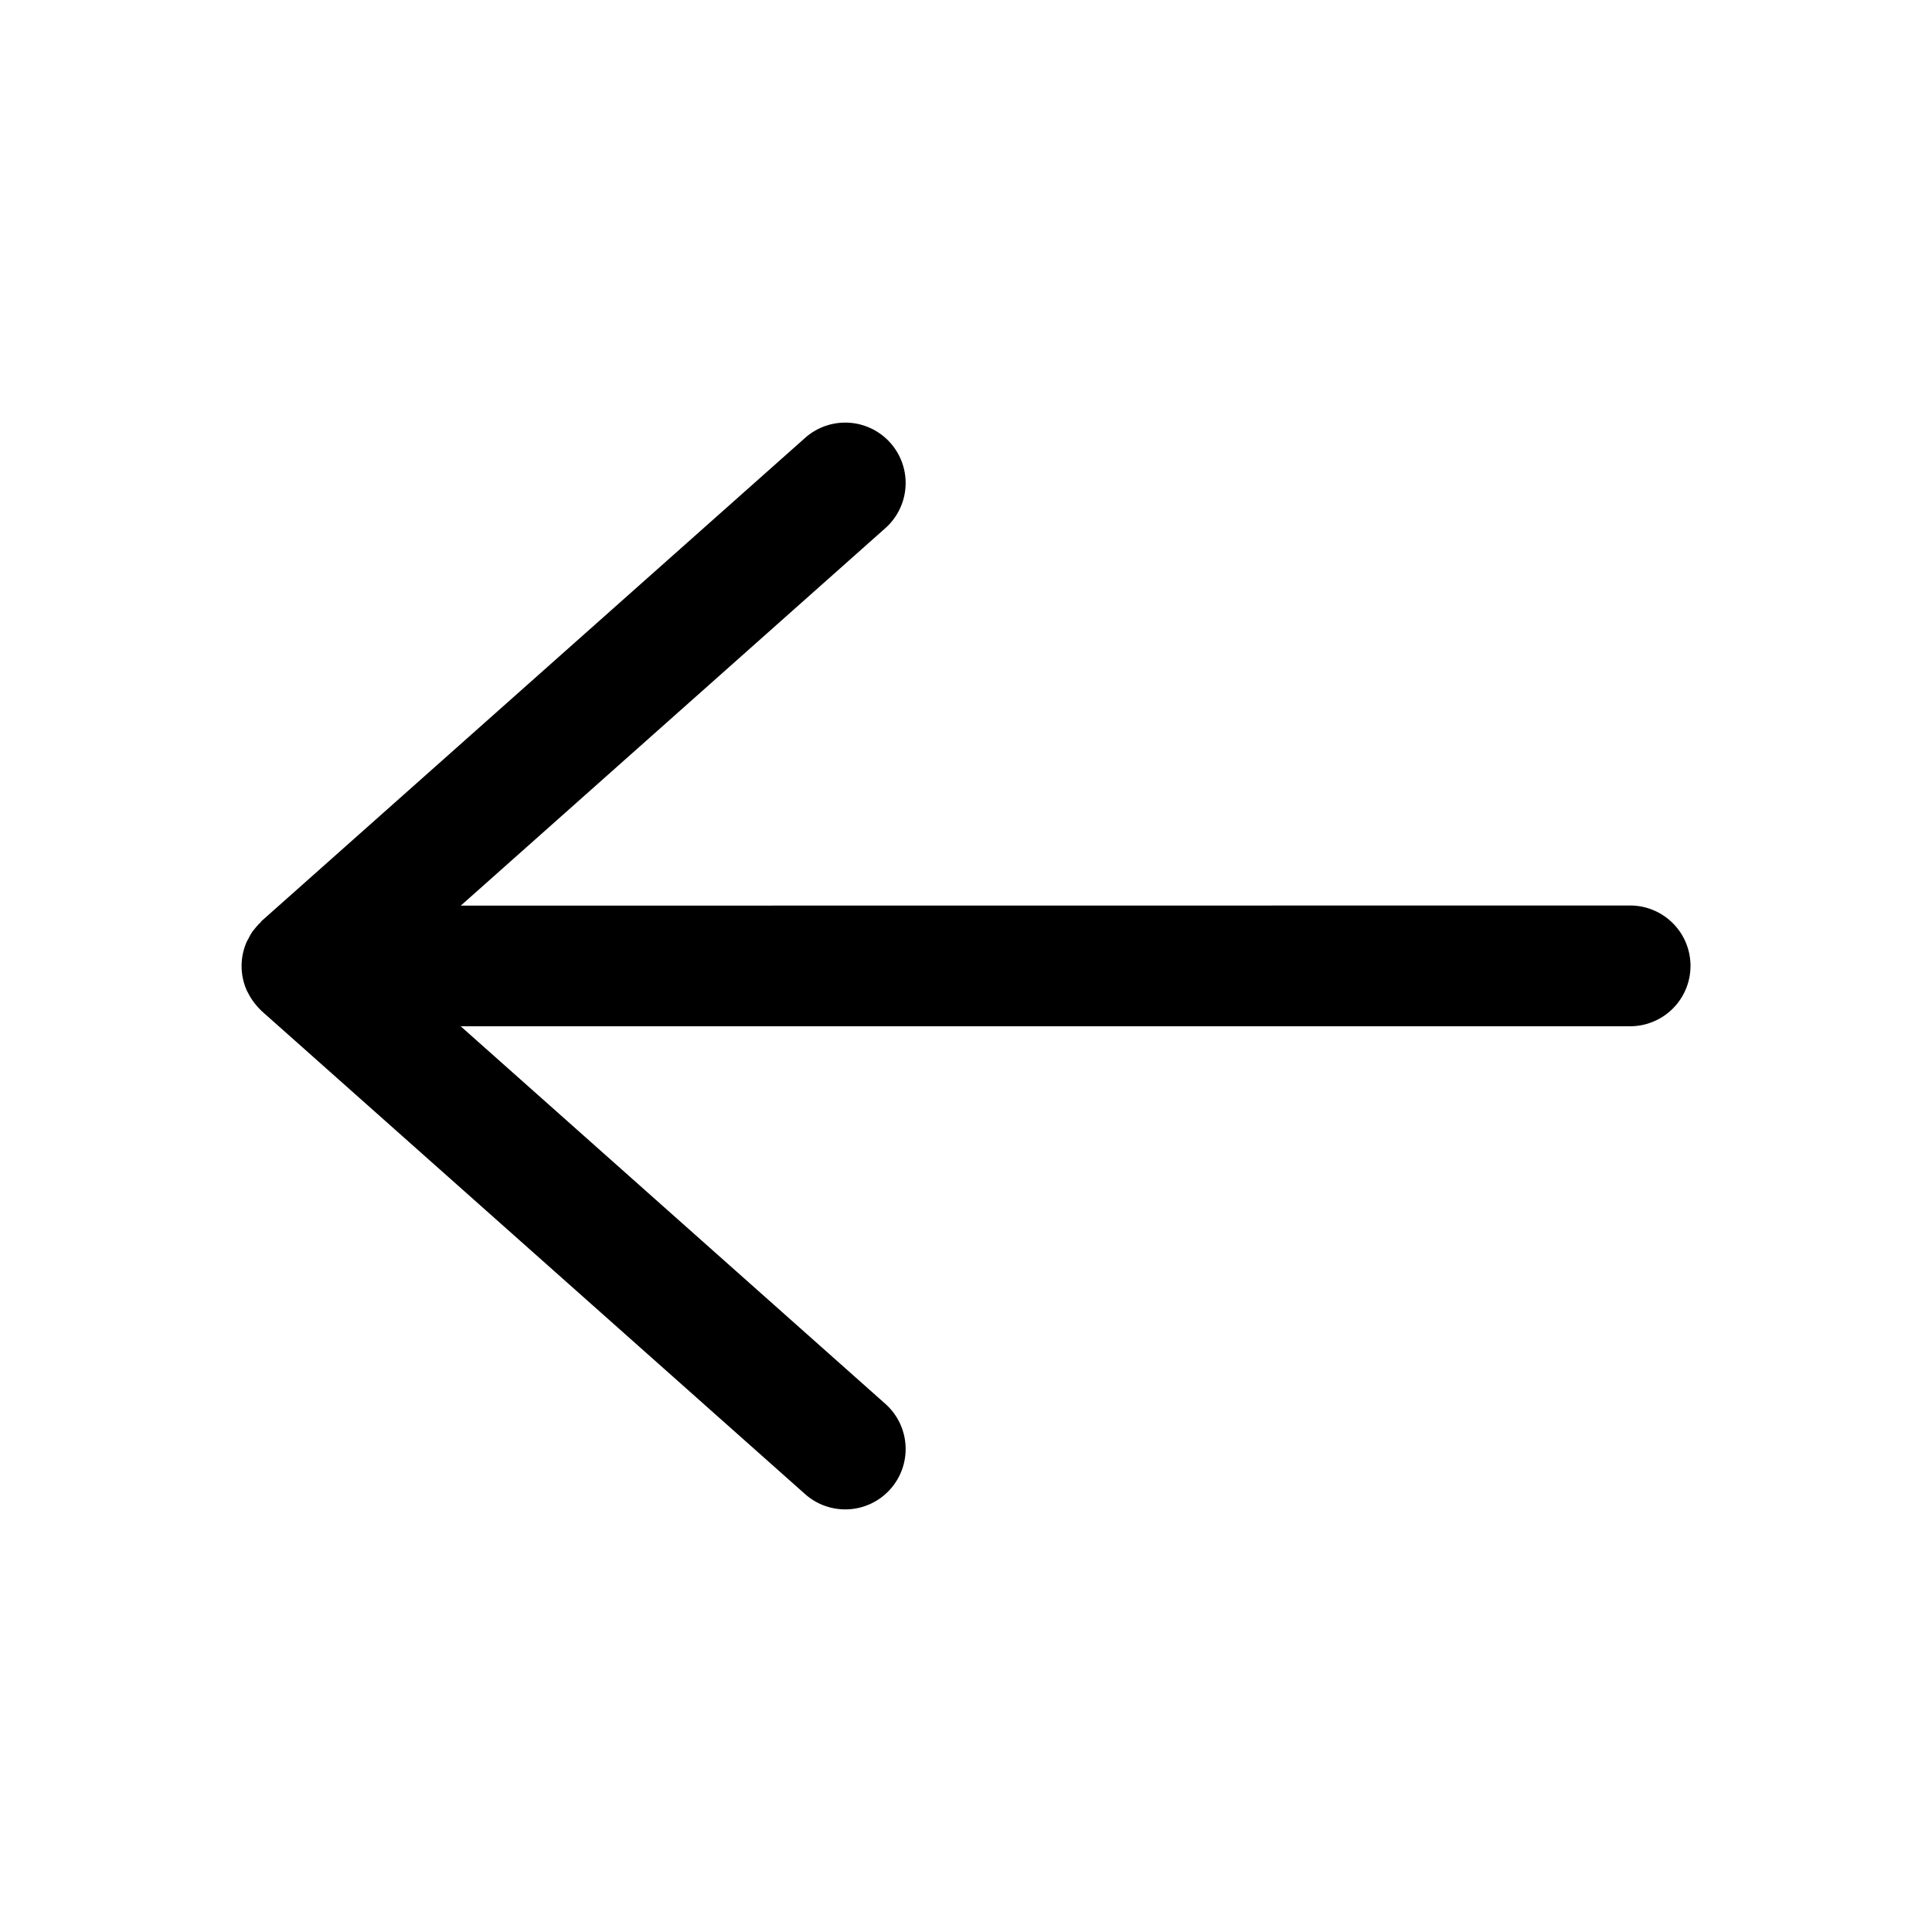 <svg xmlns="http://www.w3.org/2000/svg" fill="none" viewBox="0 0 16 16">
  <path fill="currentColor" d="M7.374 12.332a.5.5 0 0 1-.706.042l-4.5-4-.01-.01a.502.502 0 0 1-.039-.043.497.497 0 0 1-.062-.093c-.004-.009-.01-.017-.014-.027a.497.497 0 0 1 0-.401c.004-.01.01-.018.015-.028.01-.02.021-.04.035-.06l.026-.032a.5.5 0 0 1 .04-.042c.003-.004.005-.009.009-.012l4.5-4a.5.5 0 0 1 .664.748L3.816 7.5l9.684-.001a.5.5 0 0 1 0 1H3.815l3.517 3.127a.5.5 0 0 1 .042.706Z"/>
</svg>